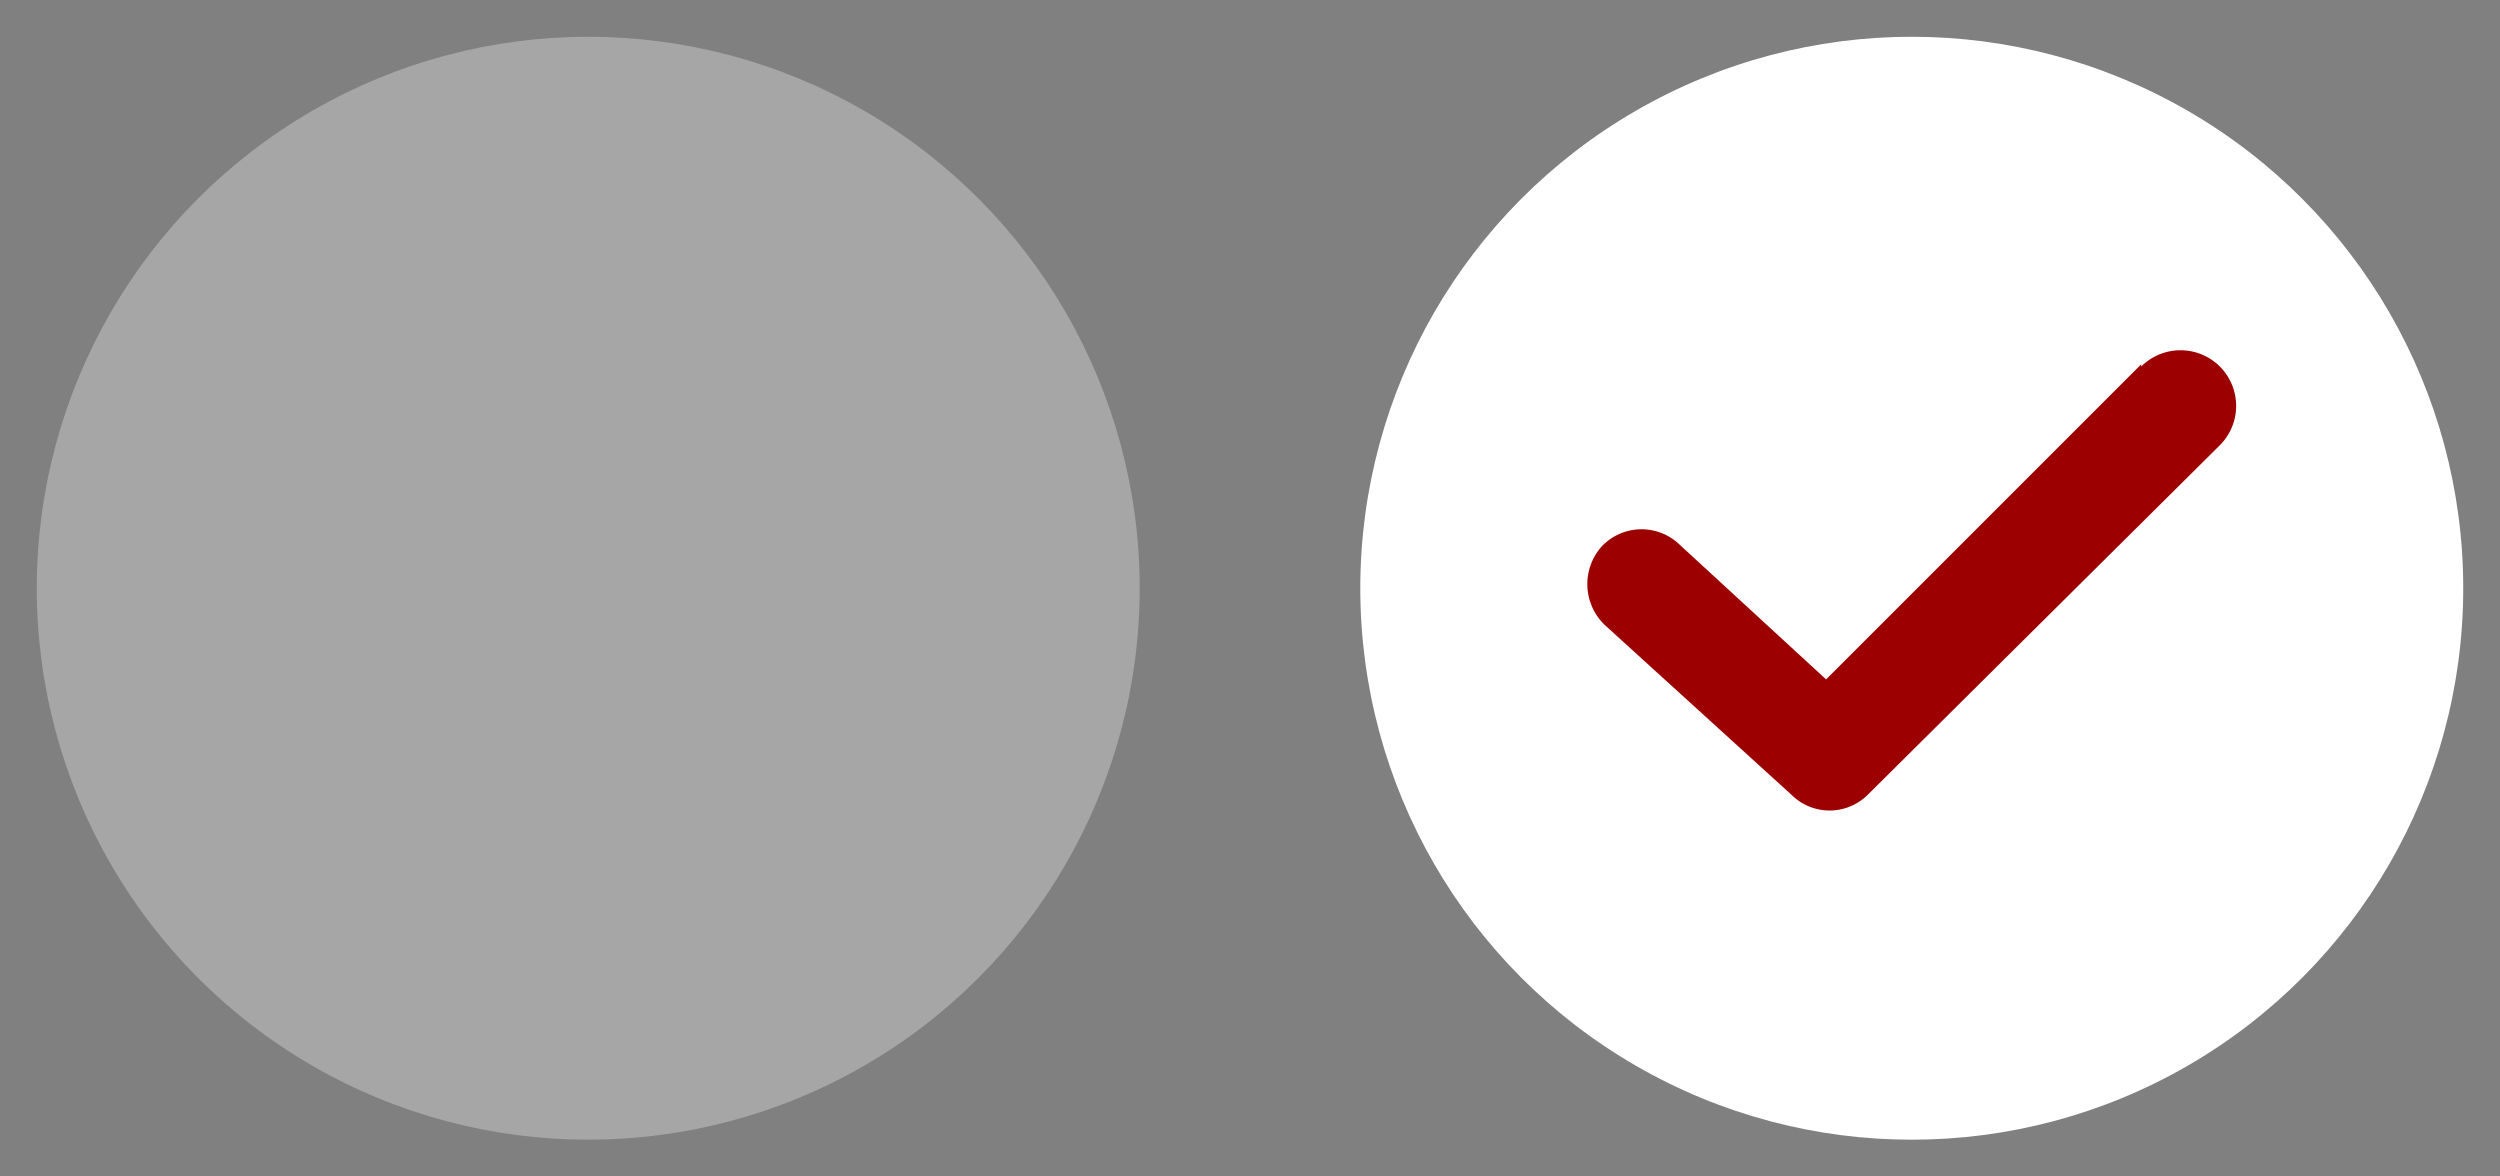 <svg xmlns="http://www.w3.org/2000/svg" viewBox="0 0 68 32"><rect x="0" y="0" width="68" height="32" fill="#808080" stroke="none"/><defs><style>.cls-1,.cls-2{fill:#fff;}.cls-1{opacity:0.3;}.cls-3{fill:#9c0000;}.cls-4{fill:none;}</style></defs><g id="Layer_2" data-name="Layer 2"><g id="Layer_1-2" data-name="Layer 1"><circle class="cls-1" cx="16" cy="16" r="15"/><circle class="cls-2" cx="52" cy="16" r="15"/><path class="cls-3" d="M58.24,9.91l-8.57,8.57-4-3.68a1.49,1.49,0,0,0-2.11.07A1.54,1.54,0,0,0,43.65,17l5.08,4.62a1.47,1.47,0,0,0,2.07,0l9.58-9.51a1.51,1.51,0,0,0-2.14-2.14Z"/><rect class="cls-4" width="68" height="32"/></g></g></svg>